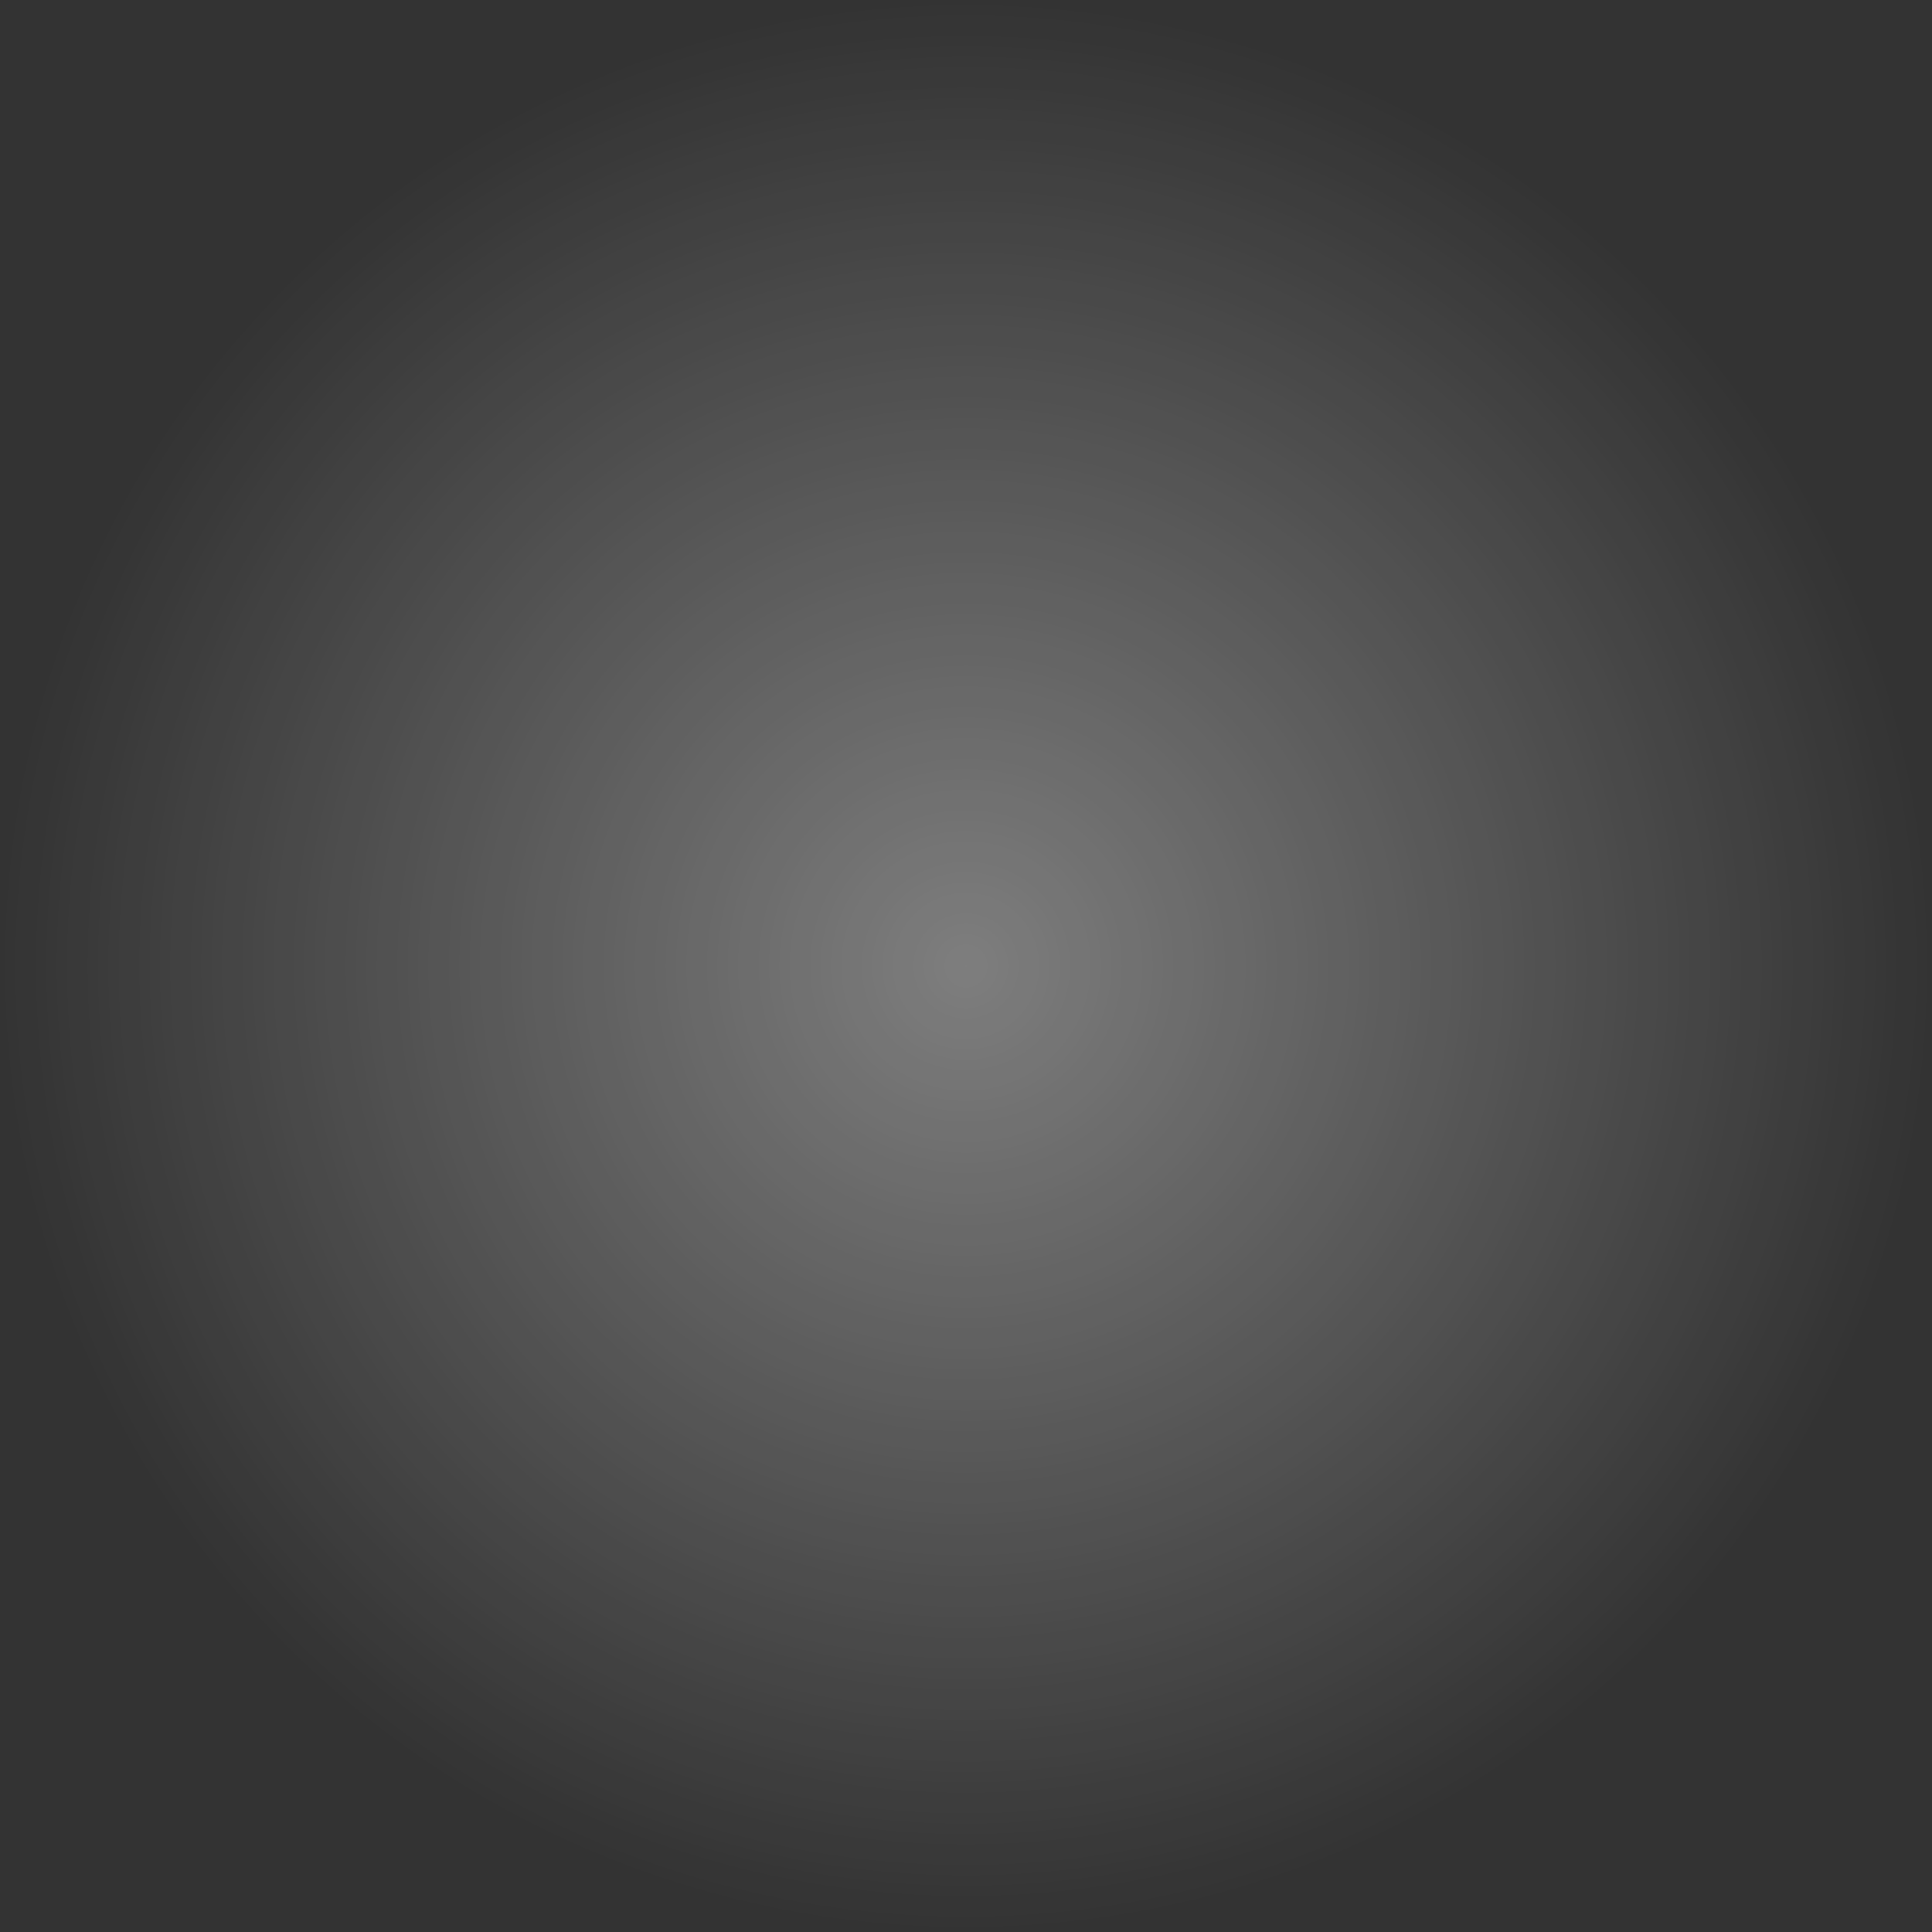 <?xml version="1.0" encoding="UTF-8" standalone="no"?>
<!-- Created with Inkscape (http://www.inkscape.org/) -->

<svg
   width="208.756mm"
   height="208.756mm"
   viewBox="0 0 208.756 208.756"
   version="1.1"
   id="svg12222"
   inkscape:version="1.2.1 (9c6d41e410, 2022-07-14)"
   sodipodi:docname="glow.svg"
   xmlns:inkscape="http://www.inkscape.org/namespaces/inkscape"
   xmlns:sodipodi="http://sodipodi.sourceforge.net/DTD/sodipodi-0.dtd"
   xmlns:xlink="http://www.w3.org/1999/xlink"
   xmlns="http://www.w3.org/2000/svg"
   xmlns:svg="http://www.w3.org/2000/svg">
  <rect x="0" y="0" width="208.756" height="208.756" fill="#333333" stroke="none"/>
  <sodipodi:namedview
     id="namedview12224"
     pagecolor="#505050"
     bordercolor="#eeeeee"
     borderopacity="1"
     inkscape:showpageshadow="0"
     inkscape:pageopacity="0"
     inkscape:pagecheckerboard="0"
     inkscape:deskcolor="#505050"
     inkscape:document-units="mm"
     showgrid="false"
     inkscape:zoom="0.52724989"
     inkscape:cx="24.656241"
     inkscape:cy="405.87965"
     inkscape:window-width="1920"
     inkscape:window-height="1017"
     inkscape:window-x="1912"
     inkscape:window-y="-8"
     inkscape:window-maximized="1"
     inkscape:current-layer="layer1" />
  <defs
     id="defs12219">
    <linearGradient
       inkscape:collect="always"
       id="linearGradient12787">
      <stop
         style="stop-color:#ffffff;stop-opacity:0.367;"
         offset="0"
         id="stop12783" />
      <stop
         style="stop-color:#ffffff;stop-opacity:0;"
         offset="1"
         id="stop12785" />
    </linearGradient>
    <radialGradient
       inkscape:collect="always"
       xlink:href="#linearGradient12787"
       id="radialGradient12789"
       cx="105.884"
       cy="142.516"
       fx="105.884"
       fy="142.516"
       r="104.378"
       gradientUnits="userSpaceOnUse" />
  </defs>
  <g
     inkscape:label="Layer 1"
     inkscape:groupmode="layer"
     id="layer1"
     transform="translate(-1.505,-38.138)">
    <circle
       style="fill:url(#radialGradient12789);fill-opacity:1;stroke-width:1;stroke-linecap:round;stroke-linejoin:round"
       id="path12395"
       cx="105.884"
       cy="142.516"
       r="104.378" />
  </g>
</svg>
